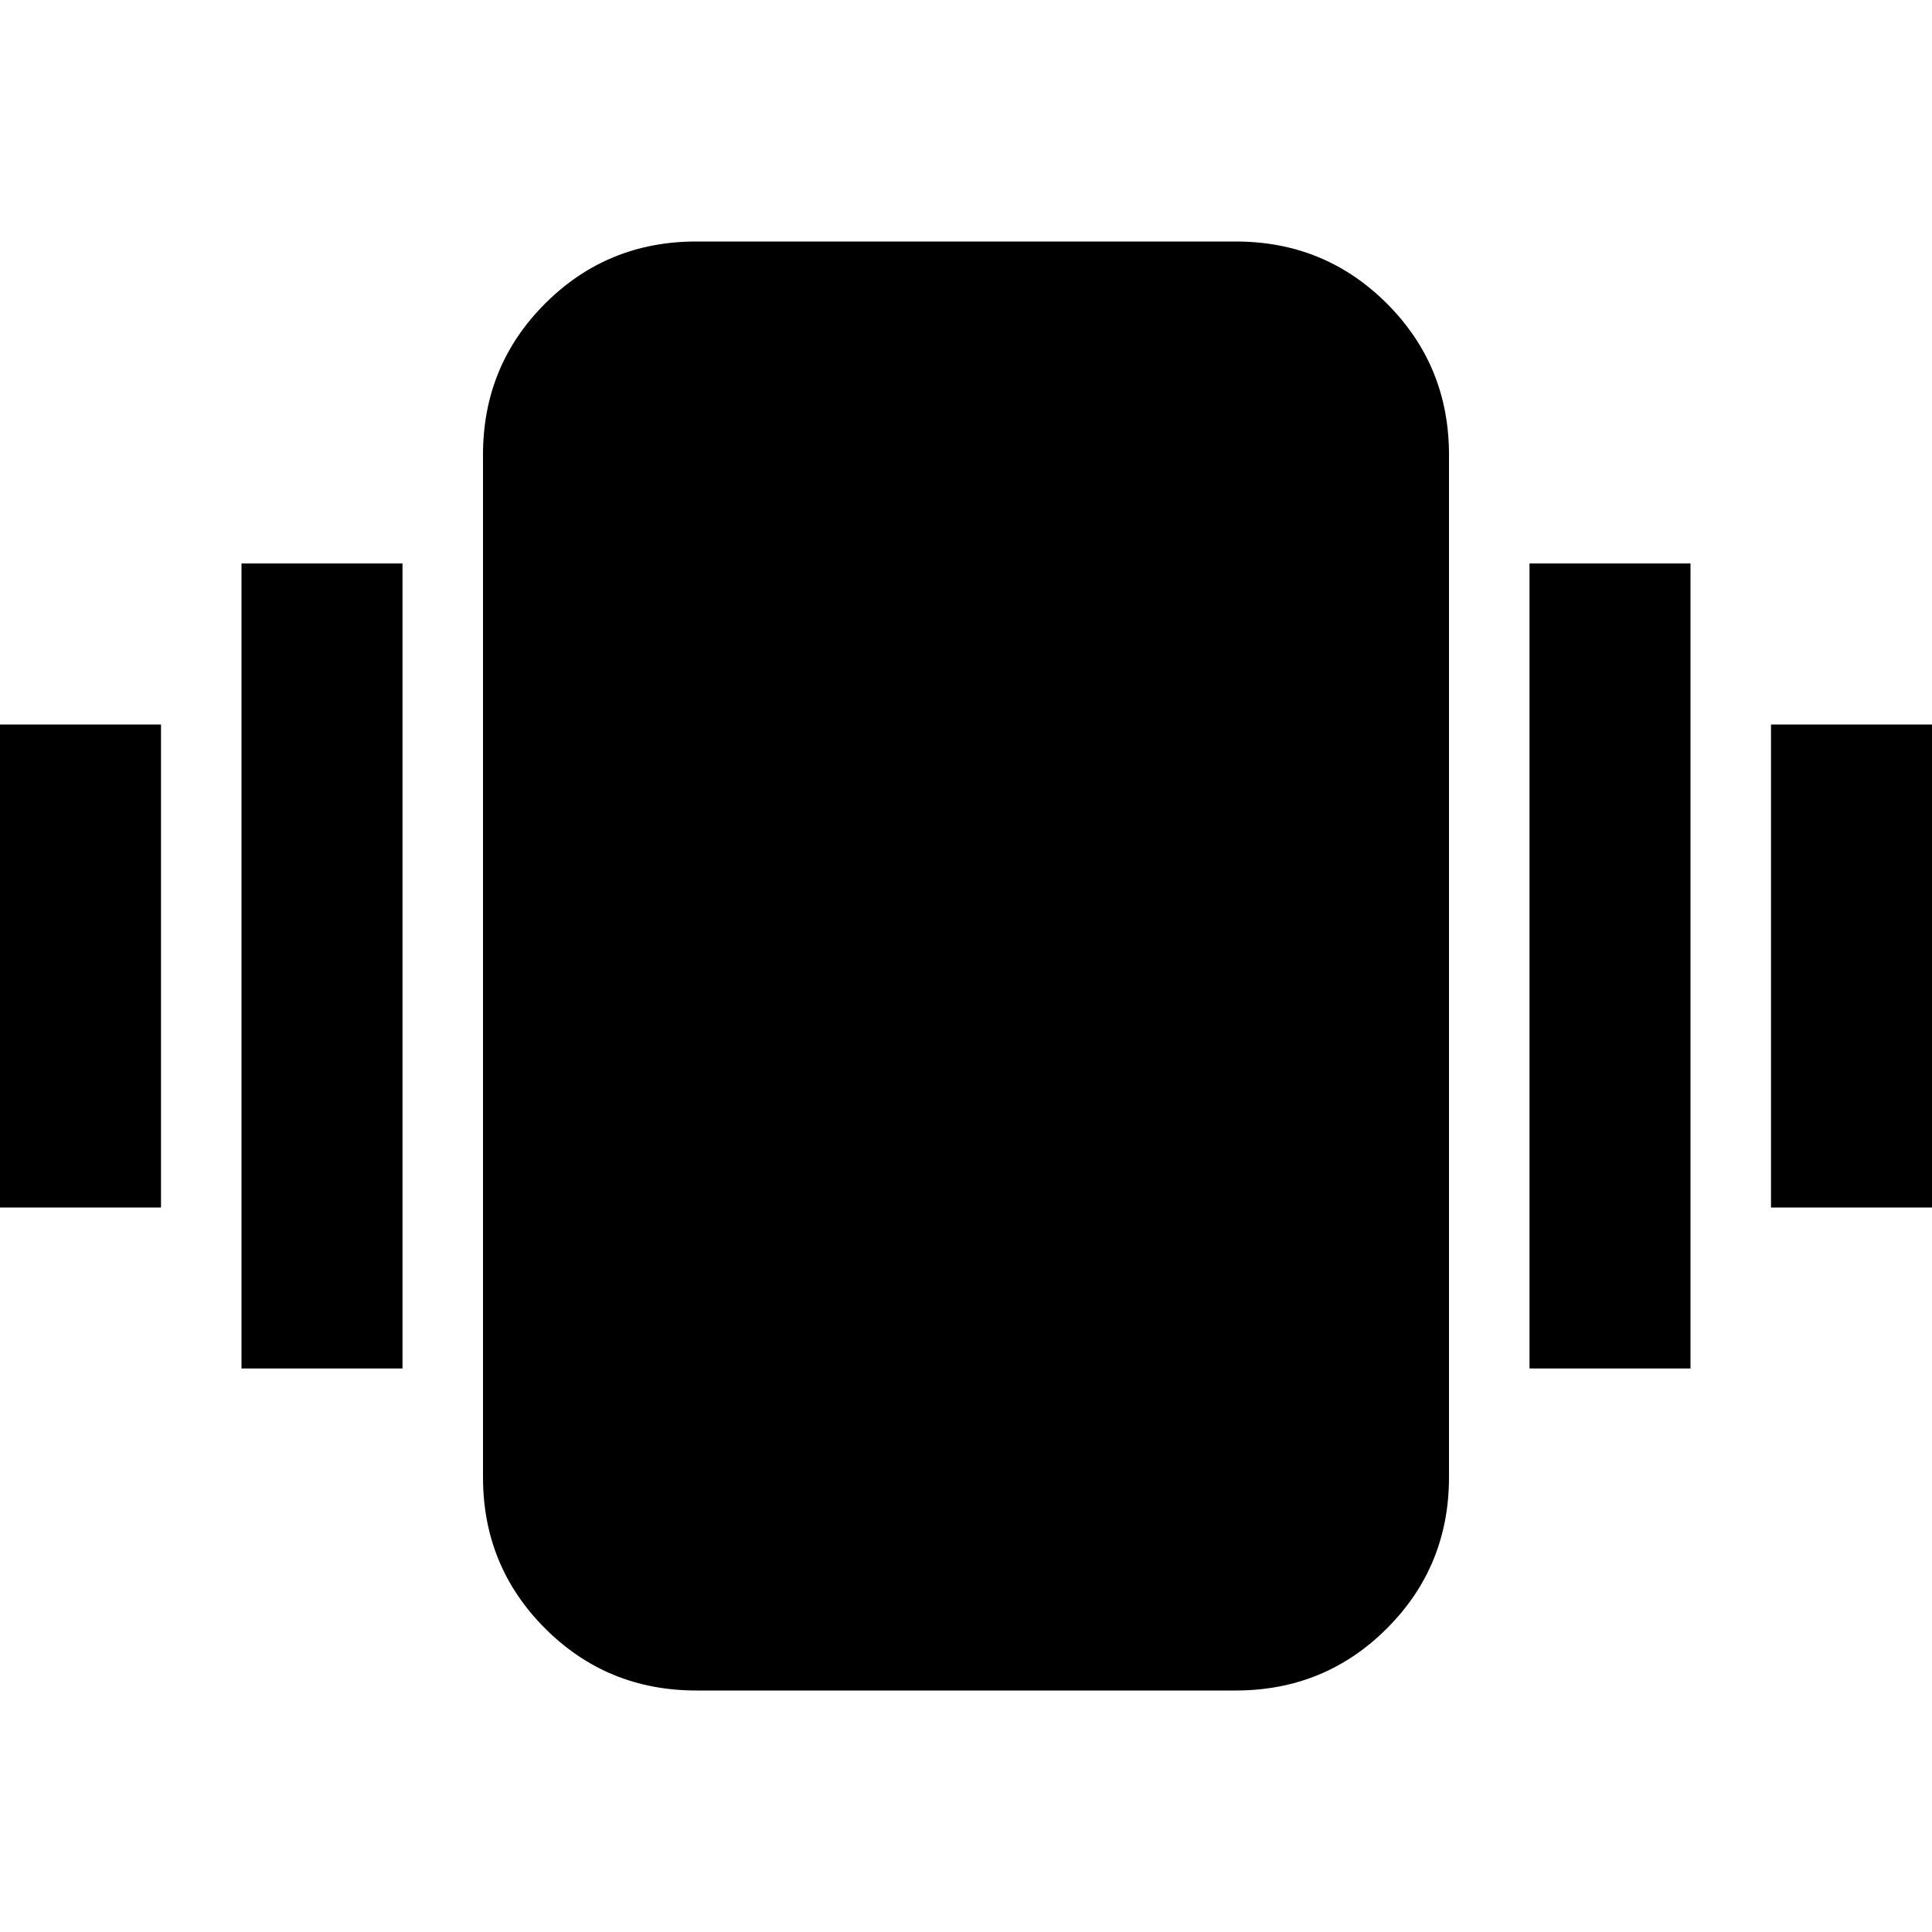 <svg xmlns="http://www.w3.org/2000/svg" height="24" viewBox="0 -960 960 960" width="24"><path d="M0-360v-240h80v240H0Zm120 80v-400h80v400h-80Zm760-80v-240h80v240h-80Zm-120 80v-400h80v400h-80ZM346-120q-44.3 0-75.15-30.85Q240-181.7 240-226v-508q0-44.3 30.85-75.15Q301.7-840 346-840h268q44.3 0 75.15 30.85Q720-778.3 720-734v508q0 44.3-30.85 75.15Q658.3-120 614-120H346Z"/></svg>